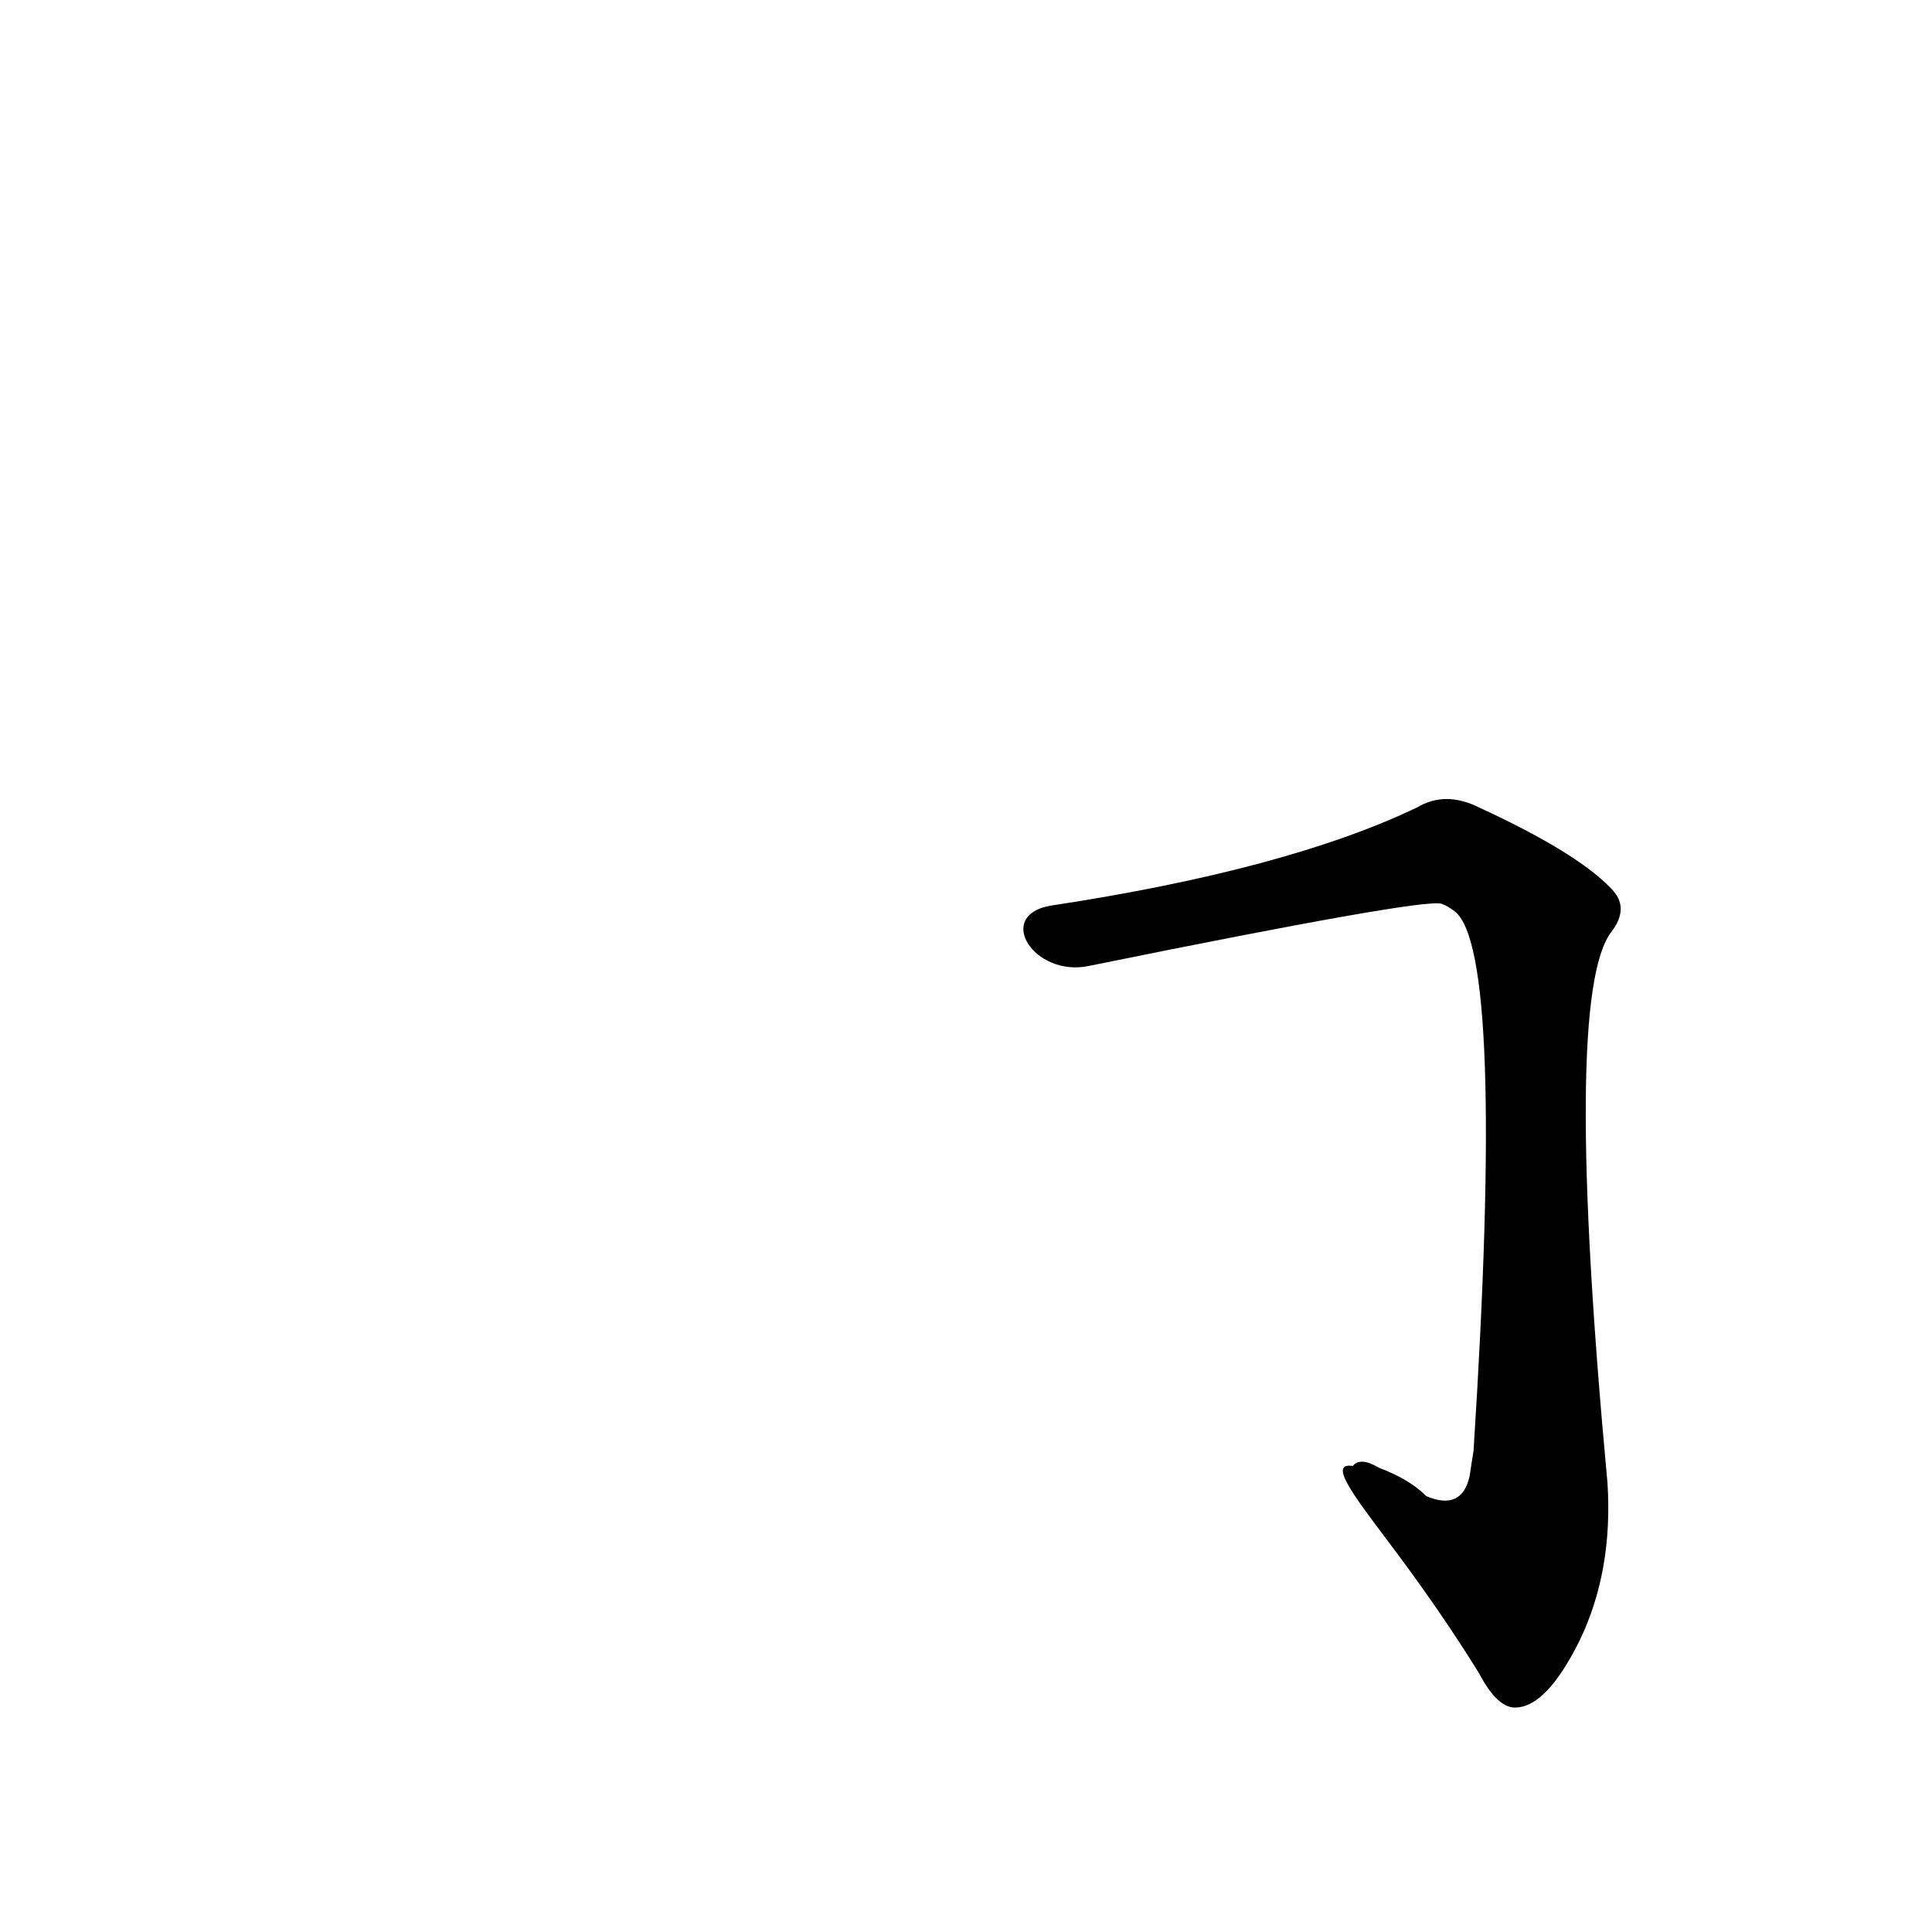 <?xml version='1.0' encoding='utf-8'?>
<svg xmlns="http://www.w3.org/2000/svg" version="1.1" viewBox="0 0 1024 1024"><g transform="scale(1, -1) translate(0, -900)"><path d="M 735 84 Q 763 47 784 13 Q 794 -6 804 -5 Q 820 -4 837 30 Q 855 67 852 114 Q 828 372 854 406 Q 864 419 854 429 Q 836 448 784 472 Q 766 481 751 472 Q 682 439 557 420 C 527 415 548 382 577 388 Q 754 424 764 421 Q 767 420 771 417 Q 798 396 781 131 Q 780 125 779 118 Q 775 99 756 107 Q 747 116 731 122 Q 721 128 717 123 C 704 125 717 108 735 84 Z" fill="black" /></g></svg>